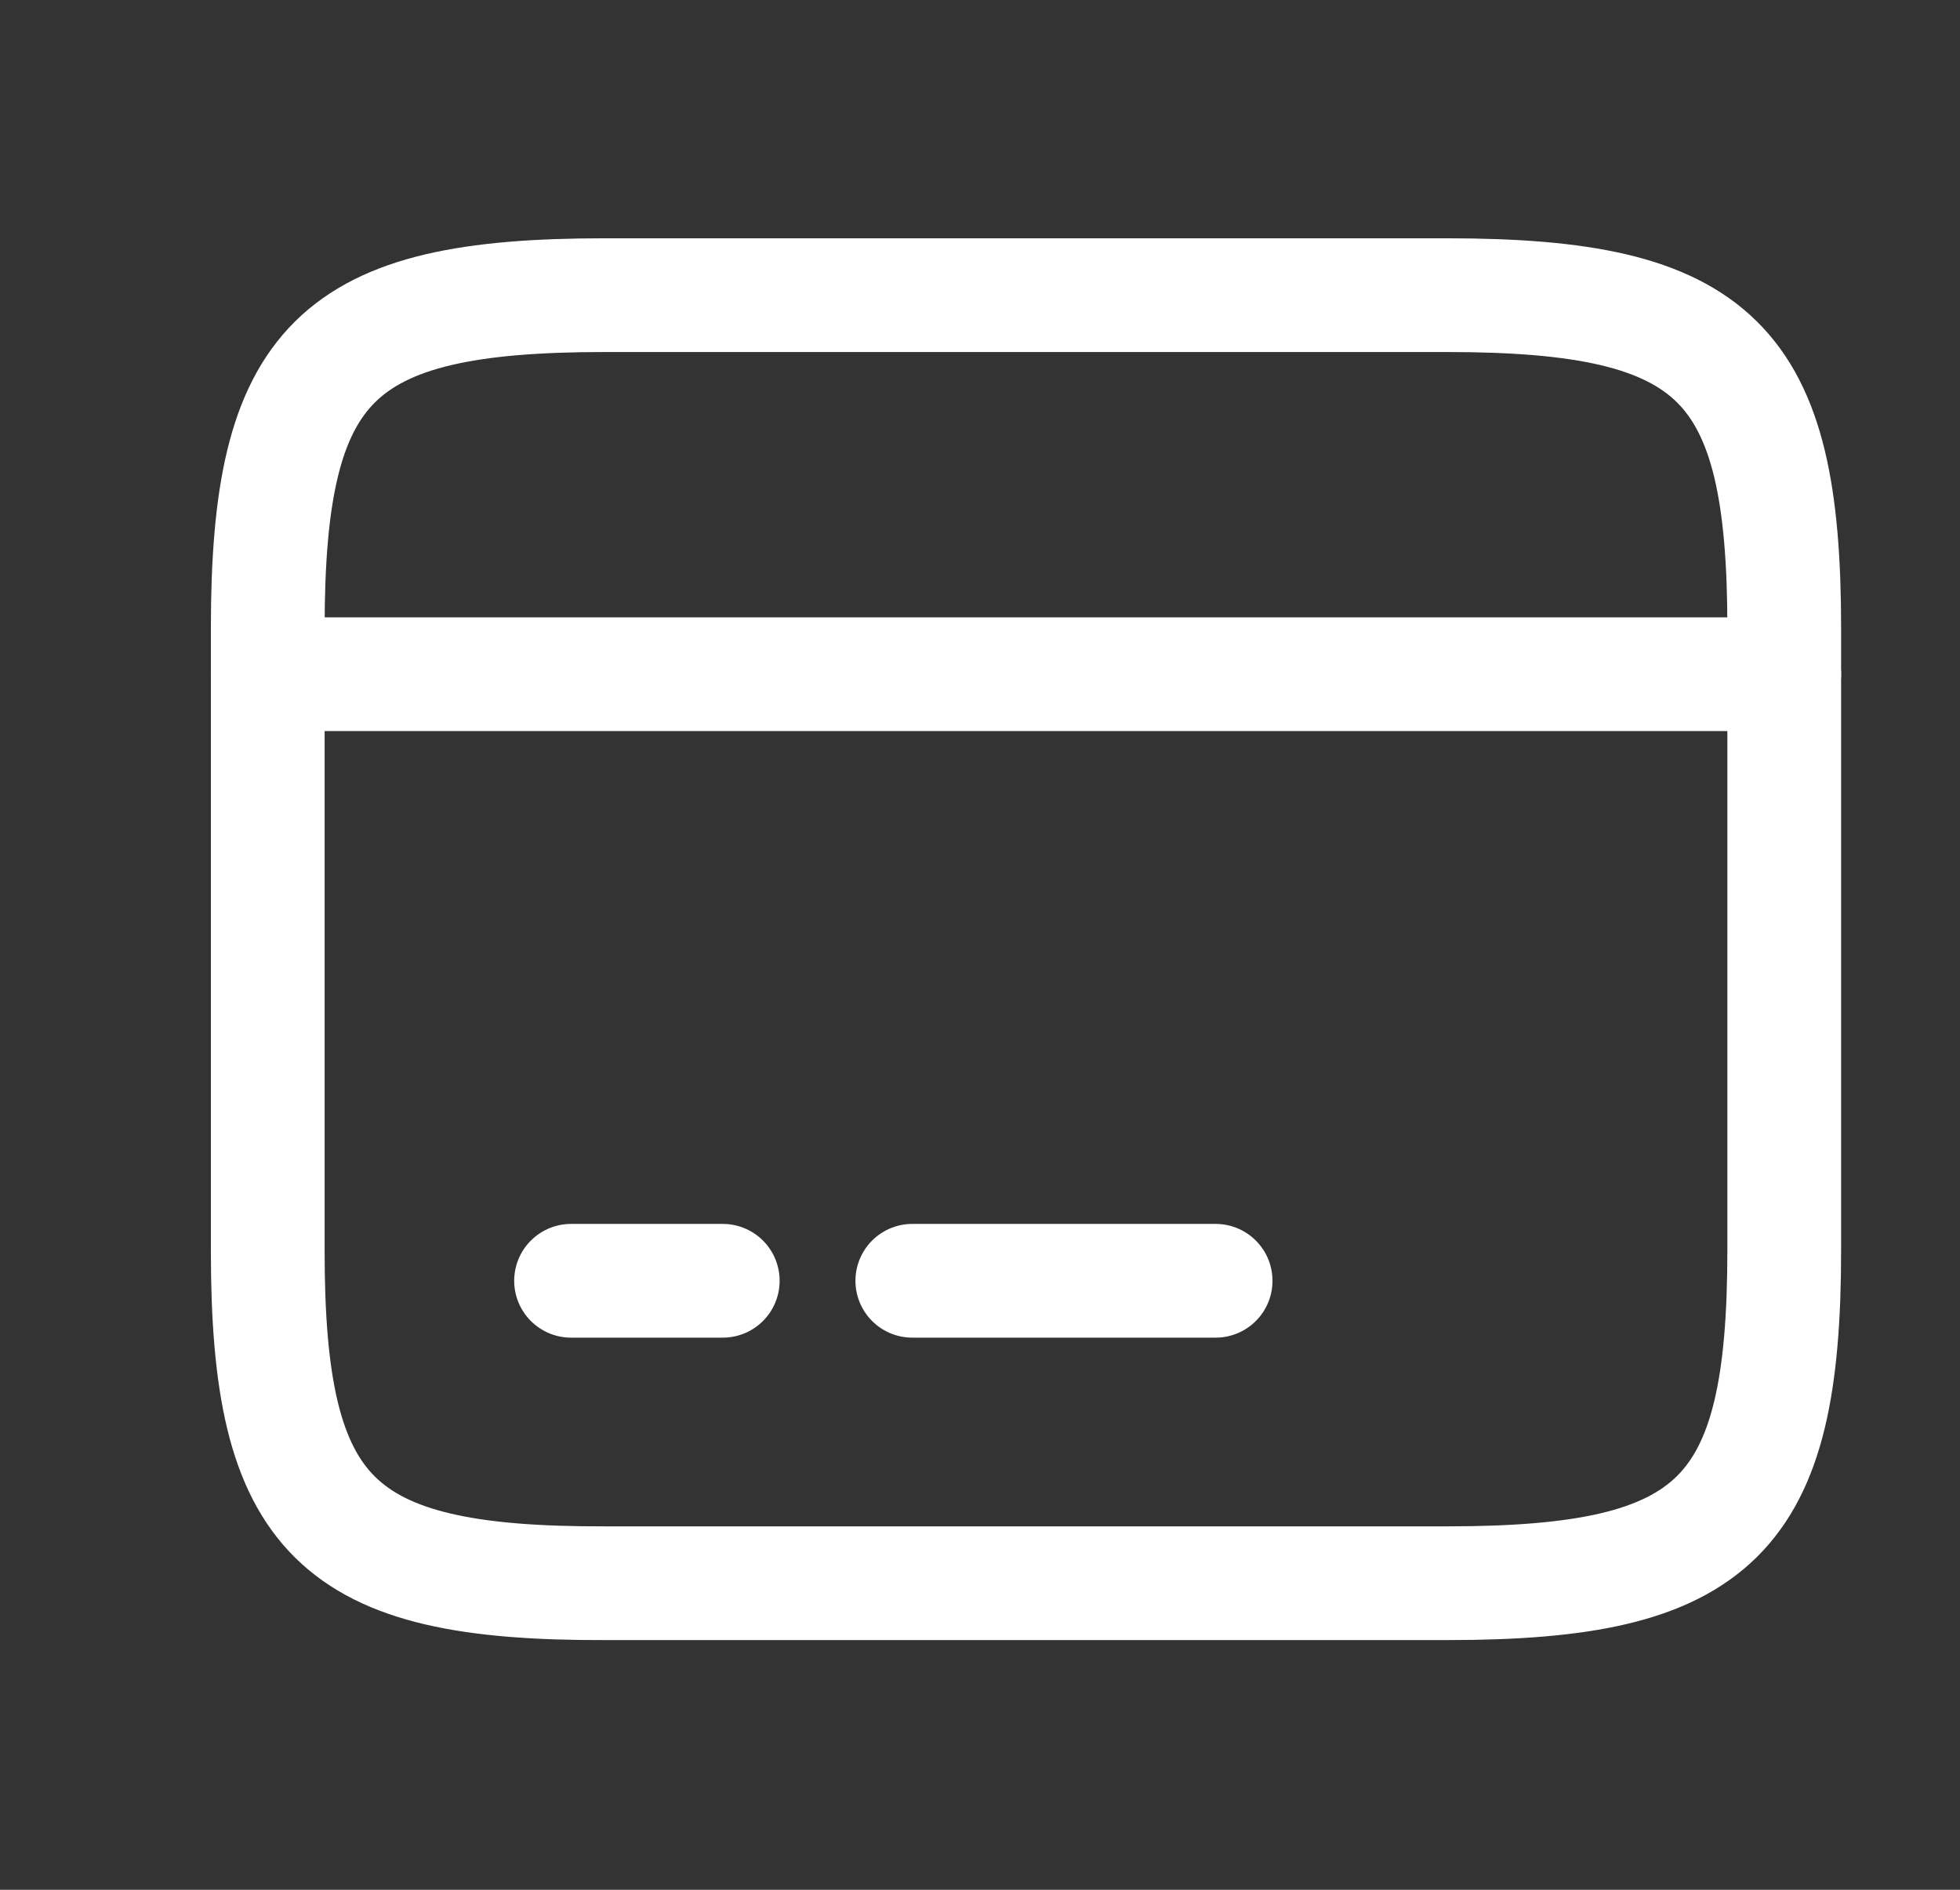 <svg width="28" height="27" viewBox="0 0 28 27" fill="none" xmlns="http://www.w3.org/2000/svg">
<rect x="0" y="0" width="28" height="27" fill="#333333" stroke="none"/>
<path d="M3.825 9.633H25.489" stroke="white" stroke-width="1.625" stroke-miterlimit="10" stroke-linecap="round" stroke-linejoin="round"/>
<path d="M8.158 18.299H10.325" stroke="white" stroke-width="1.625" stroke-miterlimit="10" stroke-linecap="round" stroke-linejoin="round"/>
<path d="M13.033 18.299H17.366" stroke="white" stroke-width="1.625" stroke-miterlimit="10" stroke-linecap="round" stroke-linejoin="round"/>
<path d="M8.635 4.217H20.669C24.526 4.217 25.489 5.17 25.489 8.972V17.865C25.489 21.667 24.526 22.62 20.68 22.62H8.635C4.79 22.631 3.825 21.678 3.825 17.876V8.972C3.825 5.17 4.79 4.217 8.635 4.217Z" stroke="white" stroke-width="1.625" stroke-linecap="round" stroke-linejoin="round"/>
</svg>
